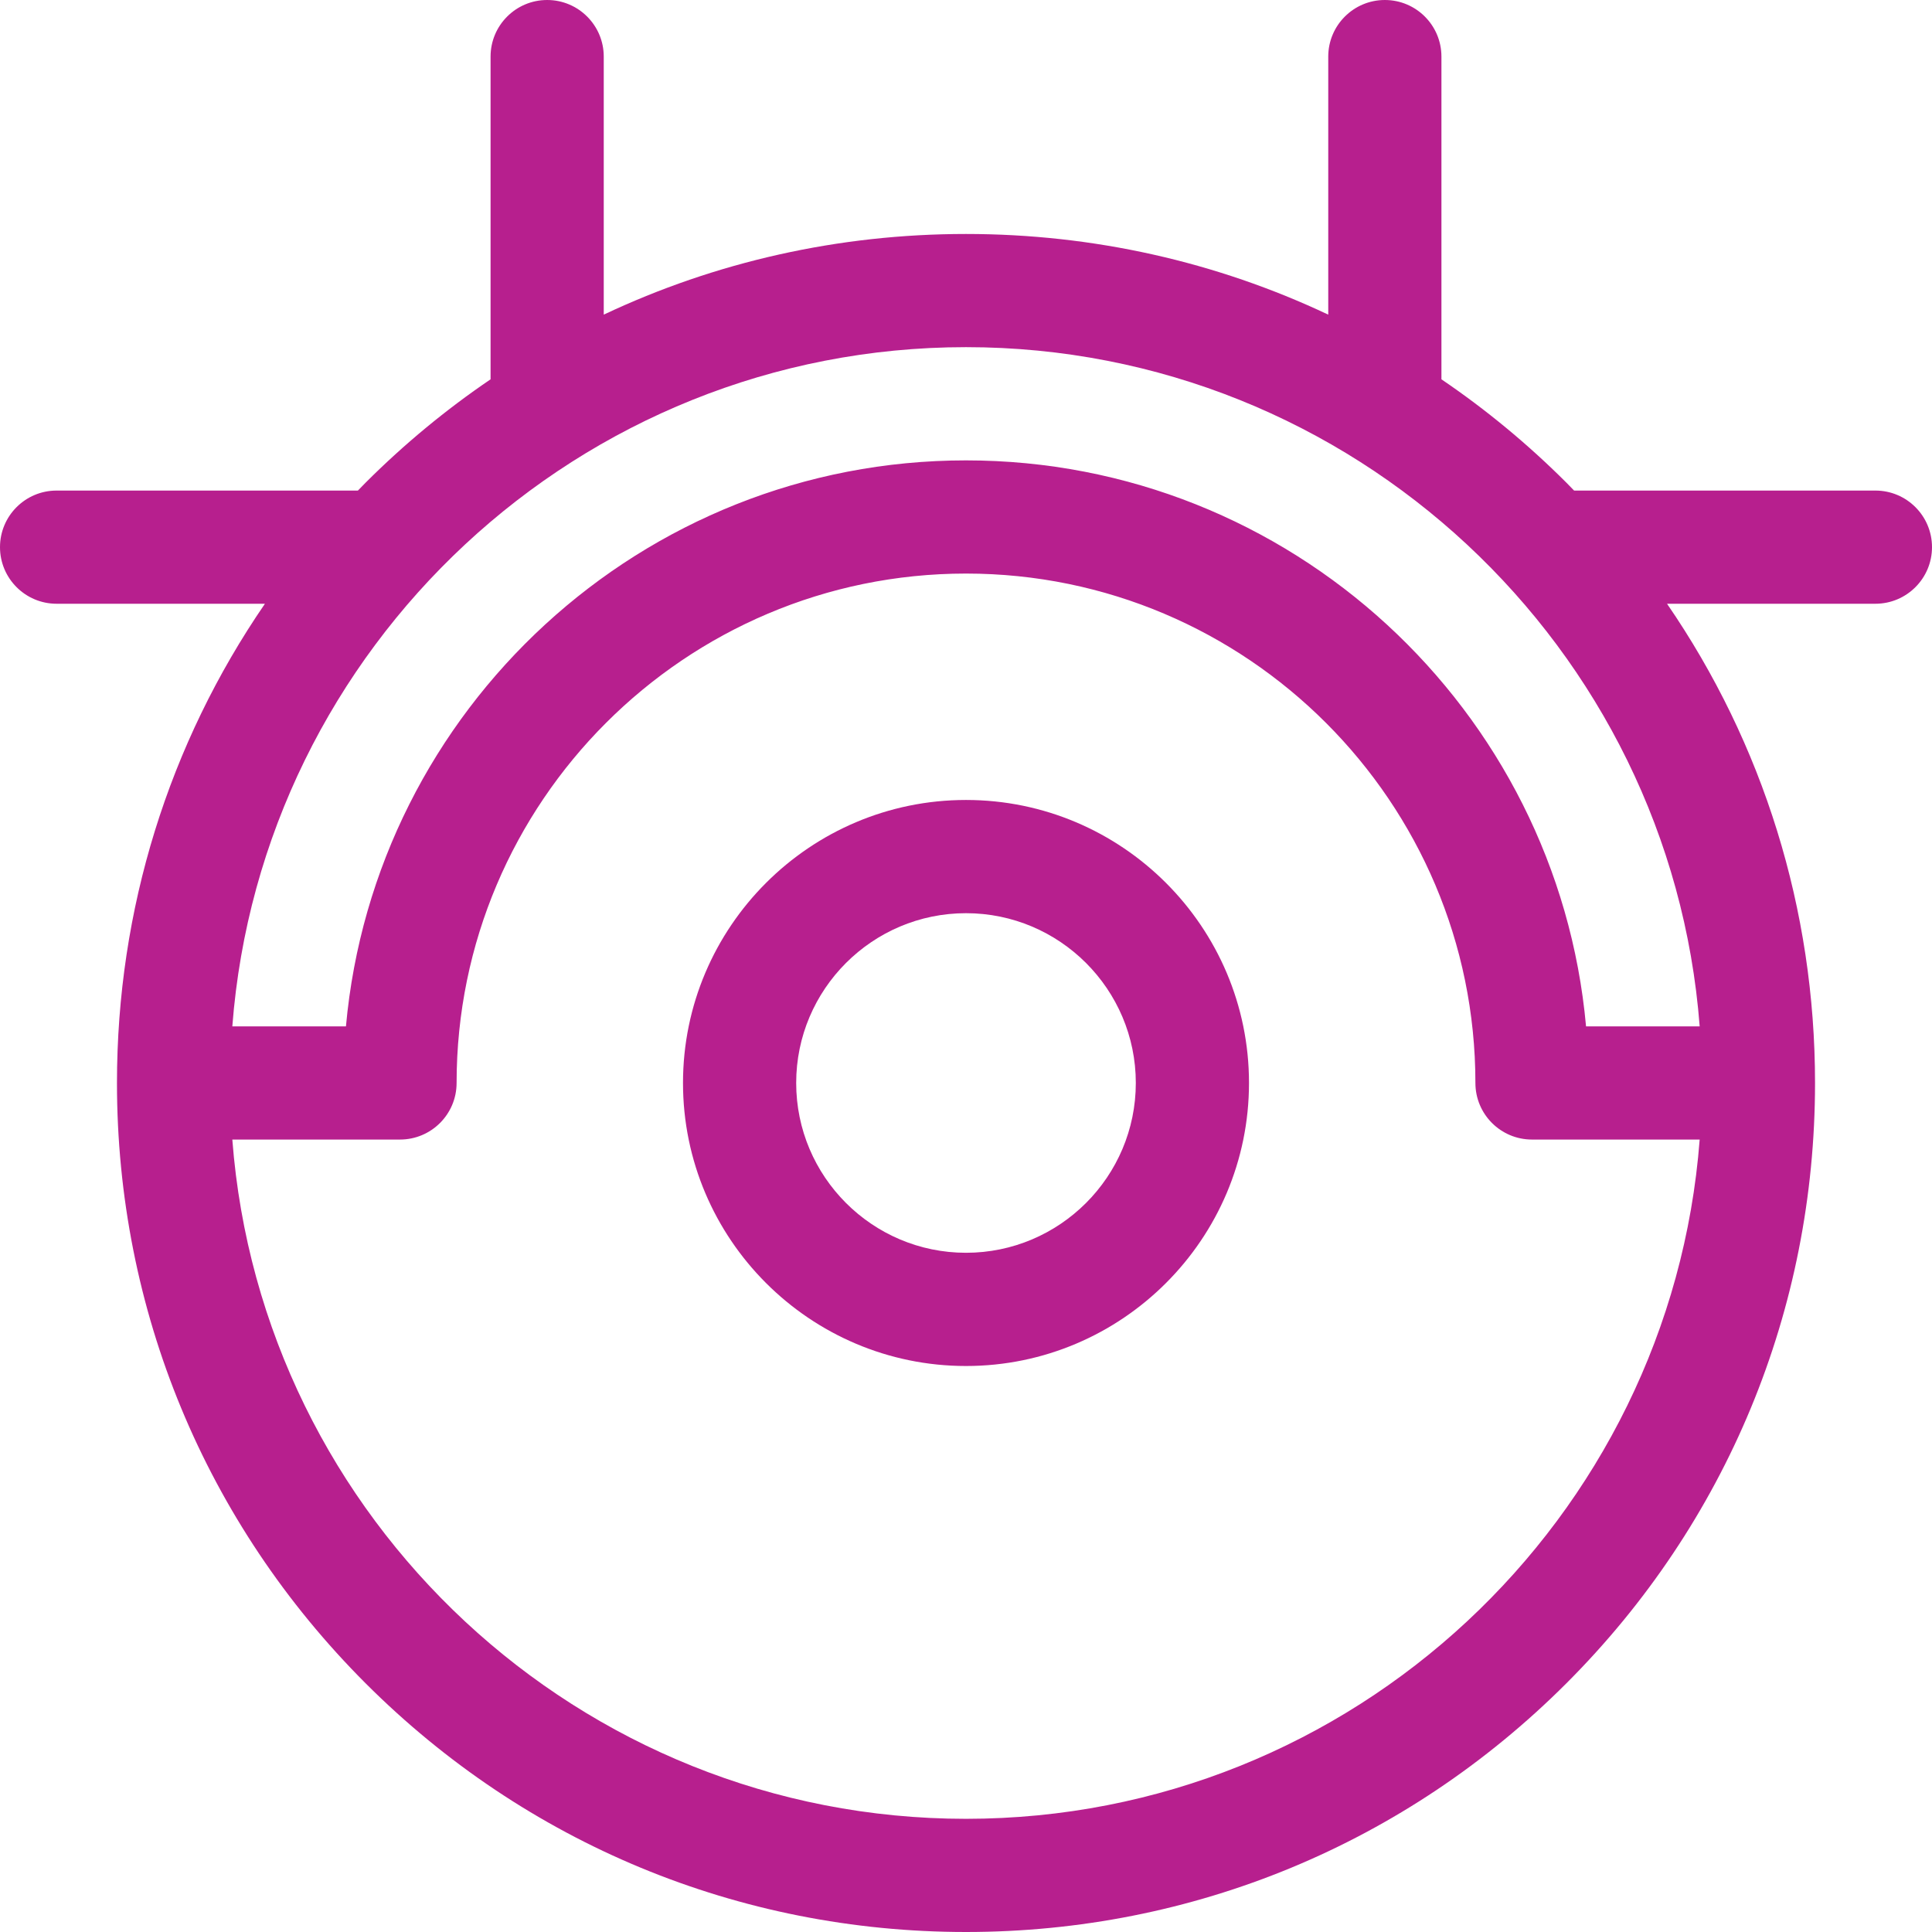 <svg width="48" height="48" viewBox="0 0 48 48" fill="none" xmlns="http://www.w3.org/2000/svg">
<path d="M24 19.875C20.123 19.875 16.969 23.029 16.969 26.906C16.969 30.783 20.123 33.938 24 33.938C27.877 33.938 31.031 30.783 31.031 26.906C31.031 23.029 27.877 19.875 24 19.875ZM24 31.125C21.674 31.125 19.781 29.233 19.781 26.906C19.781 24.58 21.674 22.688 24 22.688C26.326 22.688 28.219 24.58 28.219 26.906C28.219 29.233 26.326 31.125 24 31.125Z" fill="#B71F8E"/>
<path d="M46.594 12.188H39.108C39.044 12.122 38.98 12.056 38.916 11.991C37.953 11.029 36.914 10.172 35.812 9.424V1.406C35.812 0.63 35.183 0 34.406 0C33.63 0 33 0.63 33 1.406V7.817C30.221 6.505 27.164 5.813 24 5.813C20.836 5.813 17.779 6.505 15 7.817V1.406C15 0.63 14.37 0 13.594 0C12.817 0 12.188 0.63 12.188 1.406V9.424C11.086 10.172 10.047 11.029 9.084 11.991C9.019 12.056 8.956 12.122 8.892 12.188H1.406C0.63 12.188 0 12.817 0 13.594C0 14.37 0.63 15 1.406 15H6.582C4.193 18.48 2.906 22.594 2.906 26.906C2.906 32.541 5.1 37.838 9.084 41.822C13.069 45.806 18.366 48 24 48C29.634 48 34.931 45.806 38.916 41.822C42.9 37.838 45.094 32.541 45.094 26.906C45.094 22.594 43.807 18.48 41.417 15H46.594C47.37 15 48 14.37 48 13.594C48 12.817 47.37 12.188 46.594 12.188ZM24 8.625C33.607 8.625 41.507 16.074 42.228 25.5H39.405C38.693 17.627 32.056 11.438 24 11.438C15.944 11.438 9.307 17.627 8.595 25.5H5.772C6.493 16.074 14.393 8.625 24 8.625ZM24 45.188C14.393 45.188 6.493 37.738 5.772 28.312H9.937C10.714 28.312 11.344 27.683 11.344 26.906C11.344 19.928 17.021 14.25 24 14.25C30.979 14.25 36.656 19.928 36.656 26.906C36.656 27.683 37.286 28.312 38.062 28.312H42.228C41.507 37.738 33.607 45.188 24 45.188Z" fill="#B71F8E"/>
</svg>
